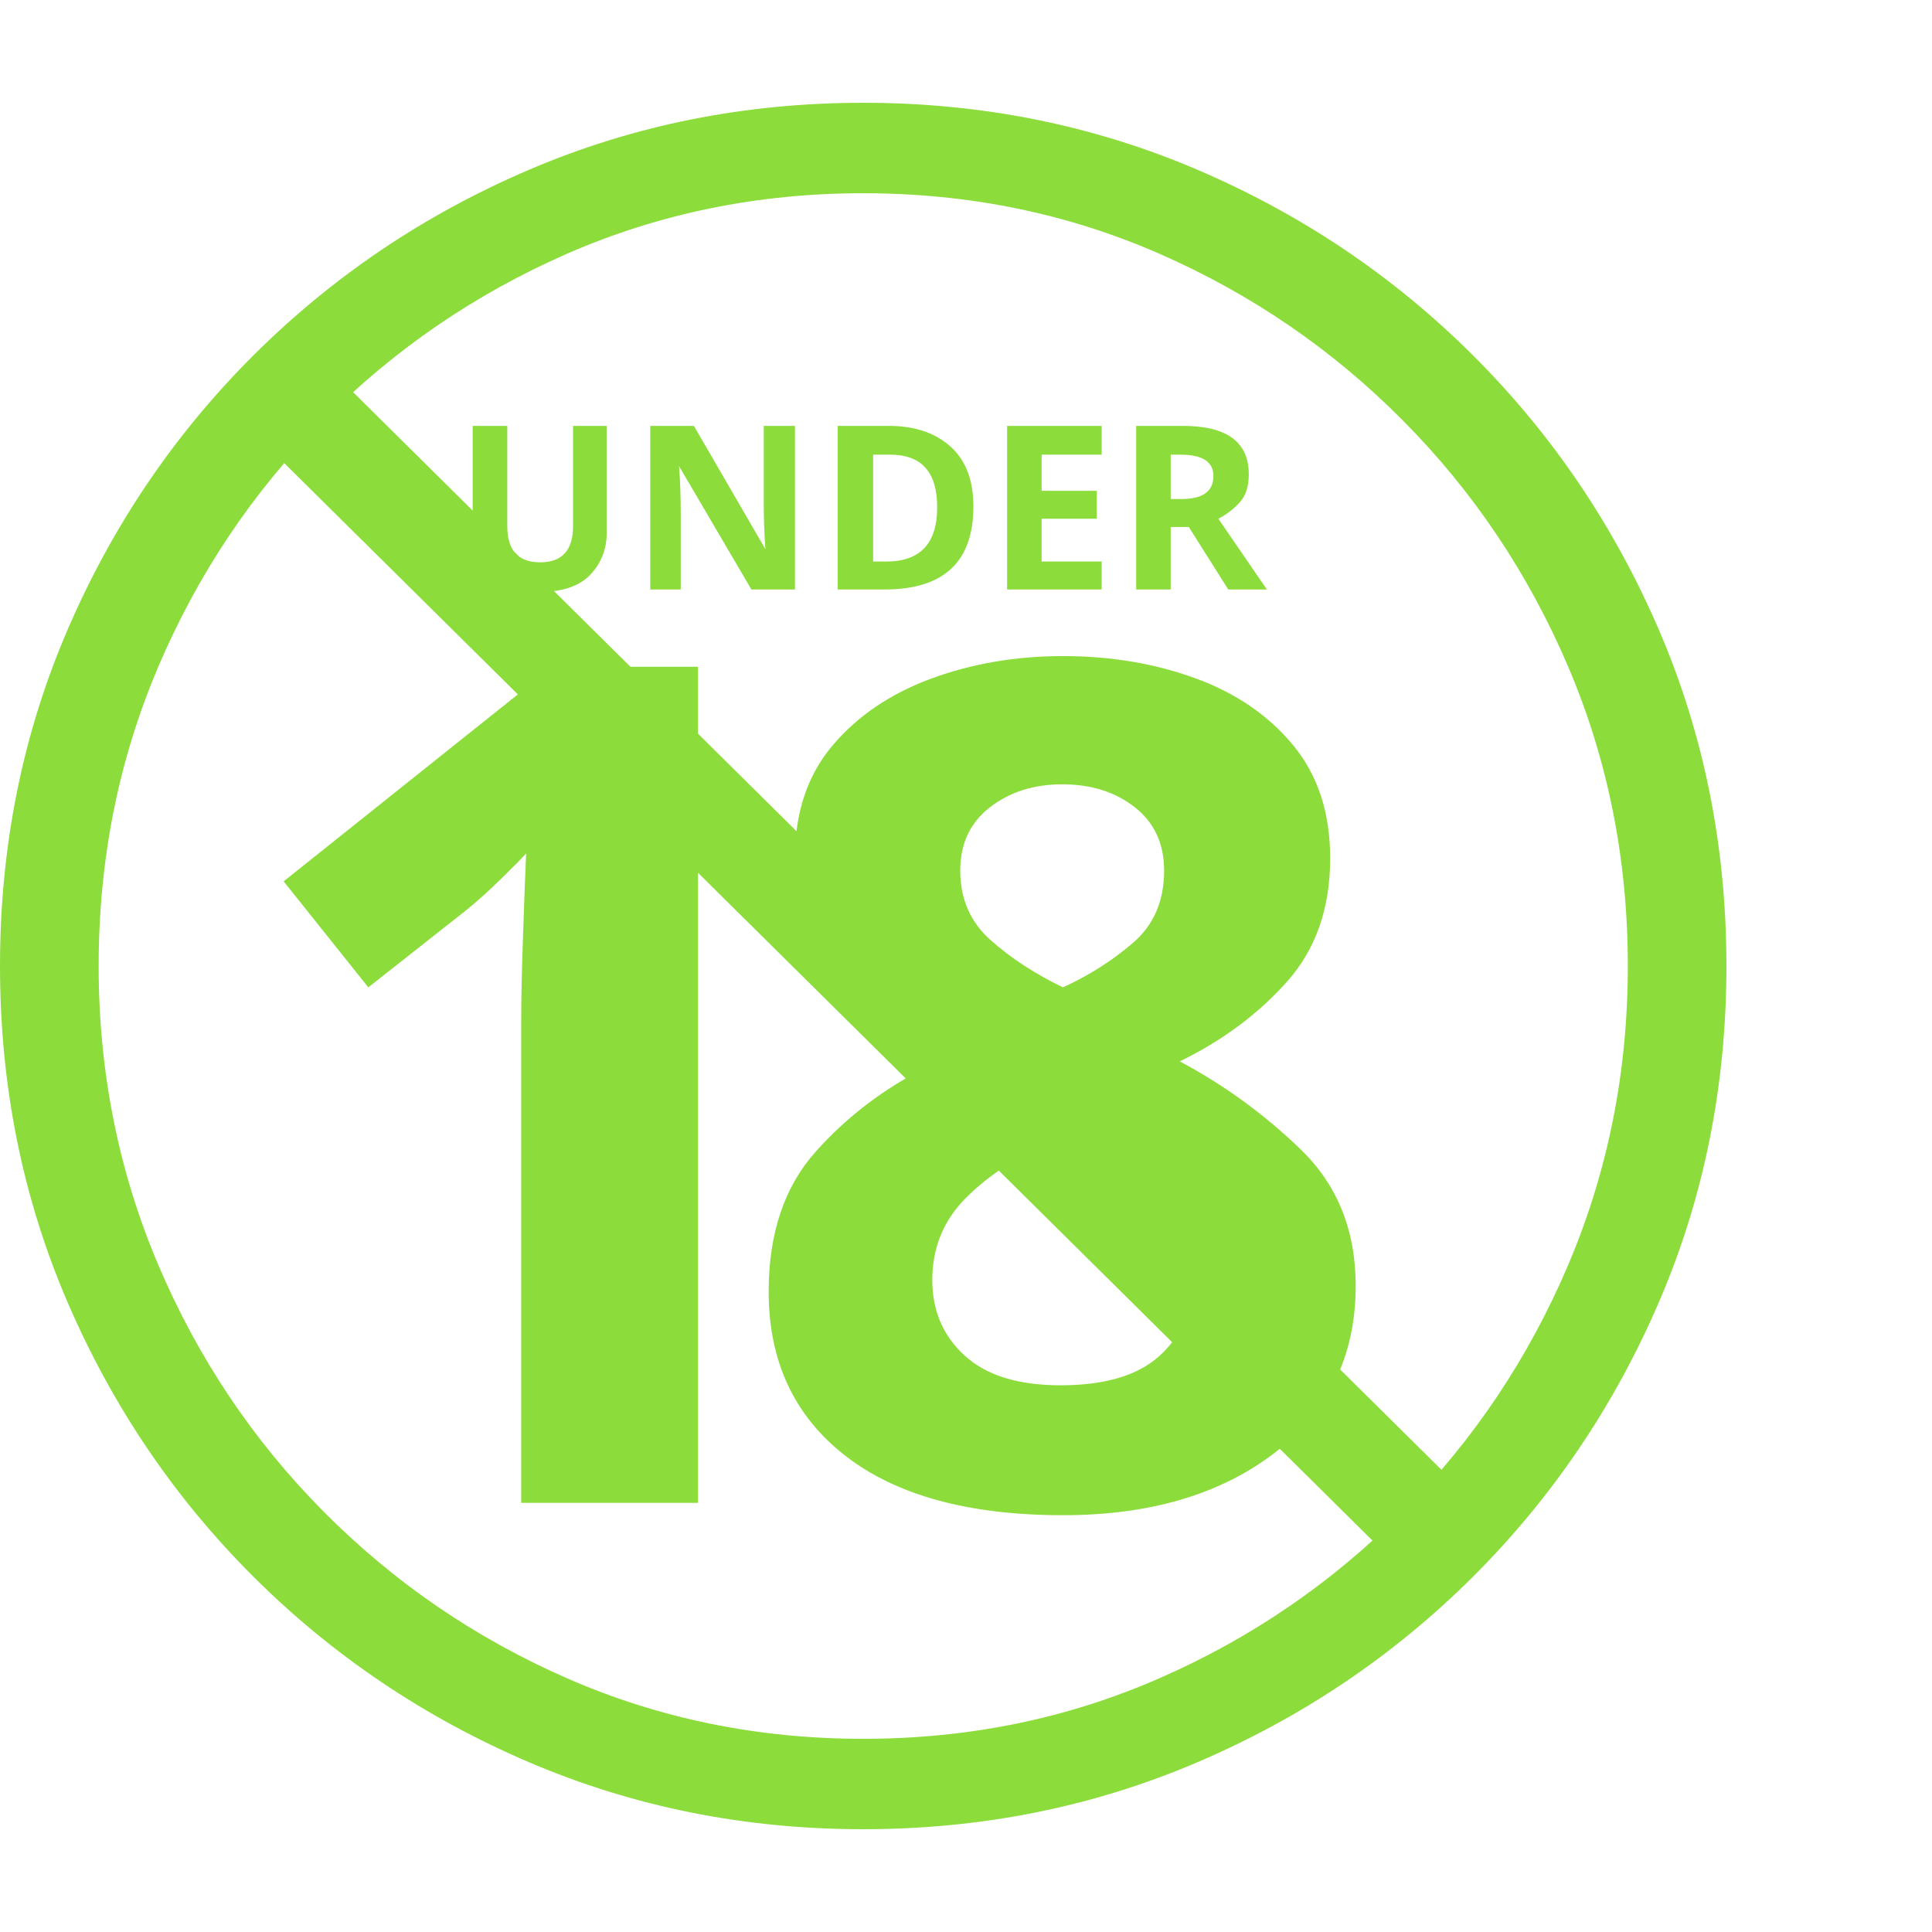 <svg version="1.1" xmlns="http://www.w3.org/2000/svg" style="fill:rgba(0,0,0,1.0)" width="256" height="256" viewBox="0 0 36.719 32.812"><path fill="rgb(140, 220, 60)" d="M16.406 32.812 C14.156 32.812 12.039 32.388 10.055 31.539 C8.07 30.69 6.326 29.516 4.82 28.016 C3.315 26.516 2.135 24.773 1.281 22.789 C0.427 20.805 0 18.677 0 16.406 C0 14.135 0.427 12.008 1.281 10.023 C2.135 8.039 3.315 6.297 4.82 4.797 C6.326 3.297 8.07 2.122 10.055 1.273 C12.039 0.424 14.156 -0 16.406 -0 C18.656 -0 20.773 0.424 22.758 1.273 C24.742 2.122 26.487 3.297 27.992 4.797 C29.497 6.297 30.677 8.039 31.531 10.023 C32.385 12.008 32.812 14.135 32.812 16.406 C32.812 18.677 32.385 20.805 31.531 22.789 C30.677 24.773 29.497 26.516 27.992 28.016 C26.487 29.516 24.742 30.69 22.758 31.539 C20.773 32.388 18.656 32.812 16.406 32.812 Z M9.906 26.609 L9.906 17.422 C9.906 17.036 9.917 16.531 9.938 15.906 C9.958 15.281 9.979 14.734 10 14.266 C9.927 14.349 9.771 14.508 9.531 14.742 C9.292 14.977 9.063 15.182 8.844 15.359 L7 16.812 L5.391 14.797 L10.5 10.719 L13.266 10.719 L13.266 26.609 Z M20.156 24.375 C20.99 24.375 21.612 24.193 22.023 23.828 C22.435 23.464 22.641 22.984 22.641 22.391 C22.641 21.797 22.396 21.299 21.906 20.898 C21.417 20.497 20.896 20.151 20.344 19.859 L20.047 19.703 C19.349 20.016 18.786 20.385 18.359 20.812 C17.932 21.24 17.719 21.76 17.719 22.375 C17.719 22.958 17.924 23.437 18.336 23.812 C18.747 24.188 19.354 24.375 20.156 24.375 Z M16.406 31.094 C18.406 31.094 20.281 30.711 22.031 29.945 C23.781 29.18 25.326 28.122 26.664 26.773 C28.003 25.424 29.049 23.862 29.805 22.086 C30.56 20.31 30.938 18.417 30.938 16.406 C30.938 14.385 30.56 12.49 29.805 10.719 C29.049 8.948 28.003 7.388 26.664 6.039 C25.326 4.69 23.781 3.633 22.031 2.867 C20.281 2.102 18.406 1.719 16.406 1.719 C14.406 1.719 12.531 2.102 10.781 2.867 C9.031 3.633 7.487 4.69 6.148 6.039 C4.81 7.388 3.763 8.948 3.008 10.719 C2.253 12.49 1.875 14.385 1.875 16.406 C1.875 18.417 2.253 20.31 3.008 22.086 C3.763 23.862 4.81 25.424 6.148 26.773 C7.487 28.122 9.031 29.18 10.781 29.945 C12.531 30.711 14.406 31.094 16.406 31.094 Z M26.766 28 L4.703 6.156 L6.016 4.812 L28.078 26.656 Z M20.203 26.844 C18.411 26.844 17.031 26.466 16.062 25.711 C15.094 24.956 14.609 23.917 14.609 22.594 C14.609 21.49 14.906 20.604 15.5 19.938 C16.094 19.271 16.807 18.729 17.641 18.312 C16.943 17.865 16.346 17.323 15.852 16.688 C15.357 16.052 15.109 15.271 15.109 14.344 C15.109 13.49 15.346 12.781 15.82 12.219 C16.294 11.656 16.919 11.232 17.695 10.945 C18.471 10.659 19.307 10.516 20.203 10.516 C21.109 10.516 21.948 10.656 22.719 10.938 C23.49 11.219 24.109 11.643 24.578 12.211 C25.047 12.779 25.281 13.495 25.281 14.359 C25.281 15.307 25.008 16.089 24.461 16.703 C23.914 17.318 23.234 17.823 22.422 18.219 C23.266 18.667 24.034 19.227 24.727 19.898 C25.419 20.57 25.766 21.432 25.766 22.484 C25.766 23.818 25.25 24.878 24.219 25.664 C23.187 26.451 21.849 26.844 20.203 26.844 Z M10.25 9.297 C9.833 9.297 9.518 9.193 9.305 8.984 C9.091 8.776 8.984 8.5 8.984 8.156 L8.984 6.141 L9.641 6.141 L9.641 8.047 C9.641 8.505 9.849 8.734 10.266 8.734 C10.682 8.734 10.891 8.505 10.891 8.047 L10.891 6.141 L11.531 6.141 L11.531 8.172 C11.531 8.484 11.427 8.75 11.219 8.969 C11.01 9.188 10.688 9.297 10.25 9.297 Z M20.203 16.812 C20.703 16.583 21.148 16.299 21.539 15.961 C21.93 15.622 22.125 15.167 22.125 14.594 C22.125 14.083 21.94 13.682 21.57 13.391 C21.201 13.099 20.74 12.953 20.188 12.953 C19.646 12.953 19.188 13.099 18.812 13.391 C18.437 13.682 18.25 14.083 18.25 14.594 C18.25 15.135 18.445 15.578 18.836 15.922 C19.227 16.266 19.682 16.562 20.203 16.812 Z M12.359 9.25 L12.359 6.141 L13.188 6.141 L14.547 8.484 C14.536 8.339 14.529 8.193 14.523 8.047 C14.518 7.901 14.516 7.76 14.516 7.625 L14.516 6.141 L15.109 6.141 L15.109 9.25 L14.281 9.25 L12.906 6.906 C12.917 7.042 12.924 7.187 12.93 7.344 C12.935 7.5 12.938 7.651 12.938 7.797 L12.938 9.25 Z M15.922 9.25 L15.922 6.141 L16.891 6.141 C17.38 6.141 17.771 6.271 18.062 6.531 C18.354 6.792 18.5 7.172 18.5 7.672 C18.5 8.724 17.938 9.25 16.812 9.25 Z M16.594 8.719 L16.844 8.719 C17.49 8.719 17.812 8.375 17.812 7.688 C17.812 7.021 17.516 6.688 16.922 6.688 L16.594 6.688 Z M19.141 9.25 L19.141 6.141 L20.938 6.141 L20.938 6.688 L19.797 6.688 L19.797 7.375 L20.844 7.375 L20.844 7.906 L19.797 7.906 L19.797 8.719 L20.938 8.719 L20.938 9.25 Z M21.594 9.25 L21.594 6.141 L22.484 6.141 C23.318 6.141 23.734 6.448 23.734 7.062 C23.734 7.292 23.677 7.469 23.562 7.594 C23.448 7.719 23.313 7.823 23.156 7.906 L24.078 9.25 L23.344 9.25 L22.594 8.062 L22.25 8.062 L22.25 9.25 Z M22.25 7.531 L22.453 7.531 C22.859 7.531 23.062 7.385 23.062 7.094 C23.062 6.823 22.854 6.688 22.438 6.688 L22.25 6.688 Z M36.719 27.344" /></svg>